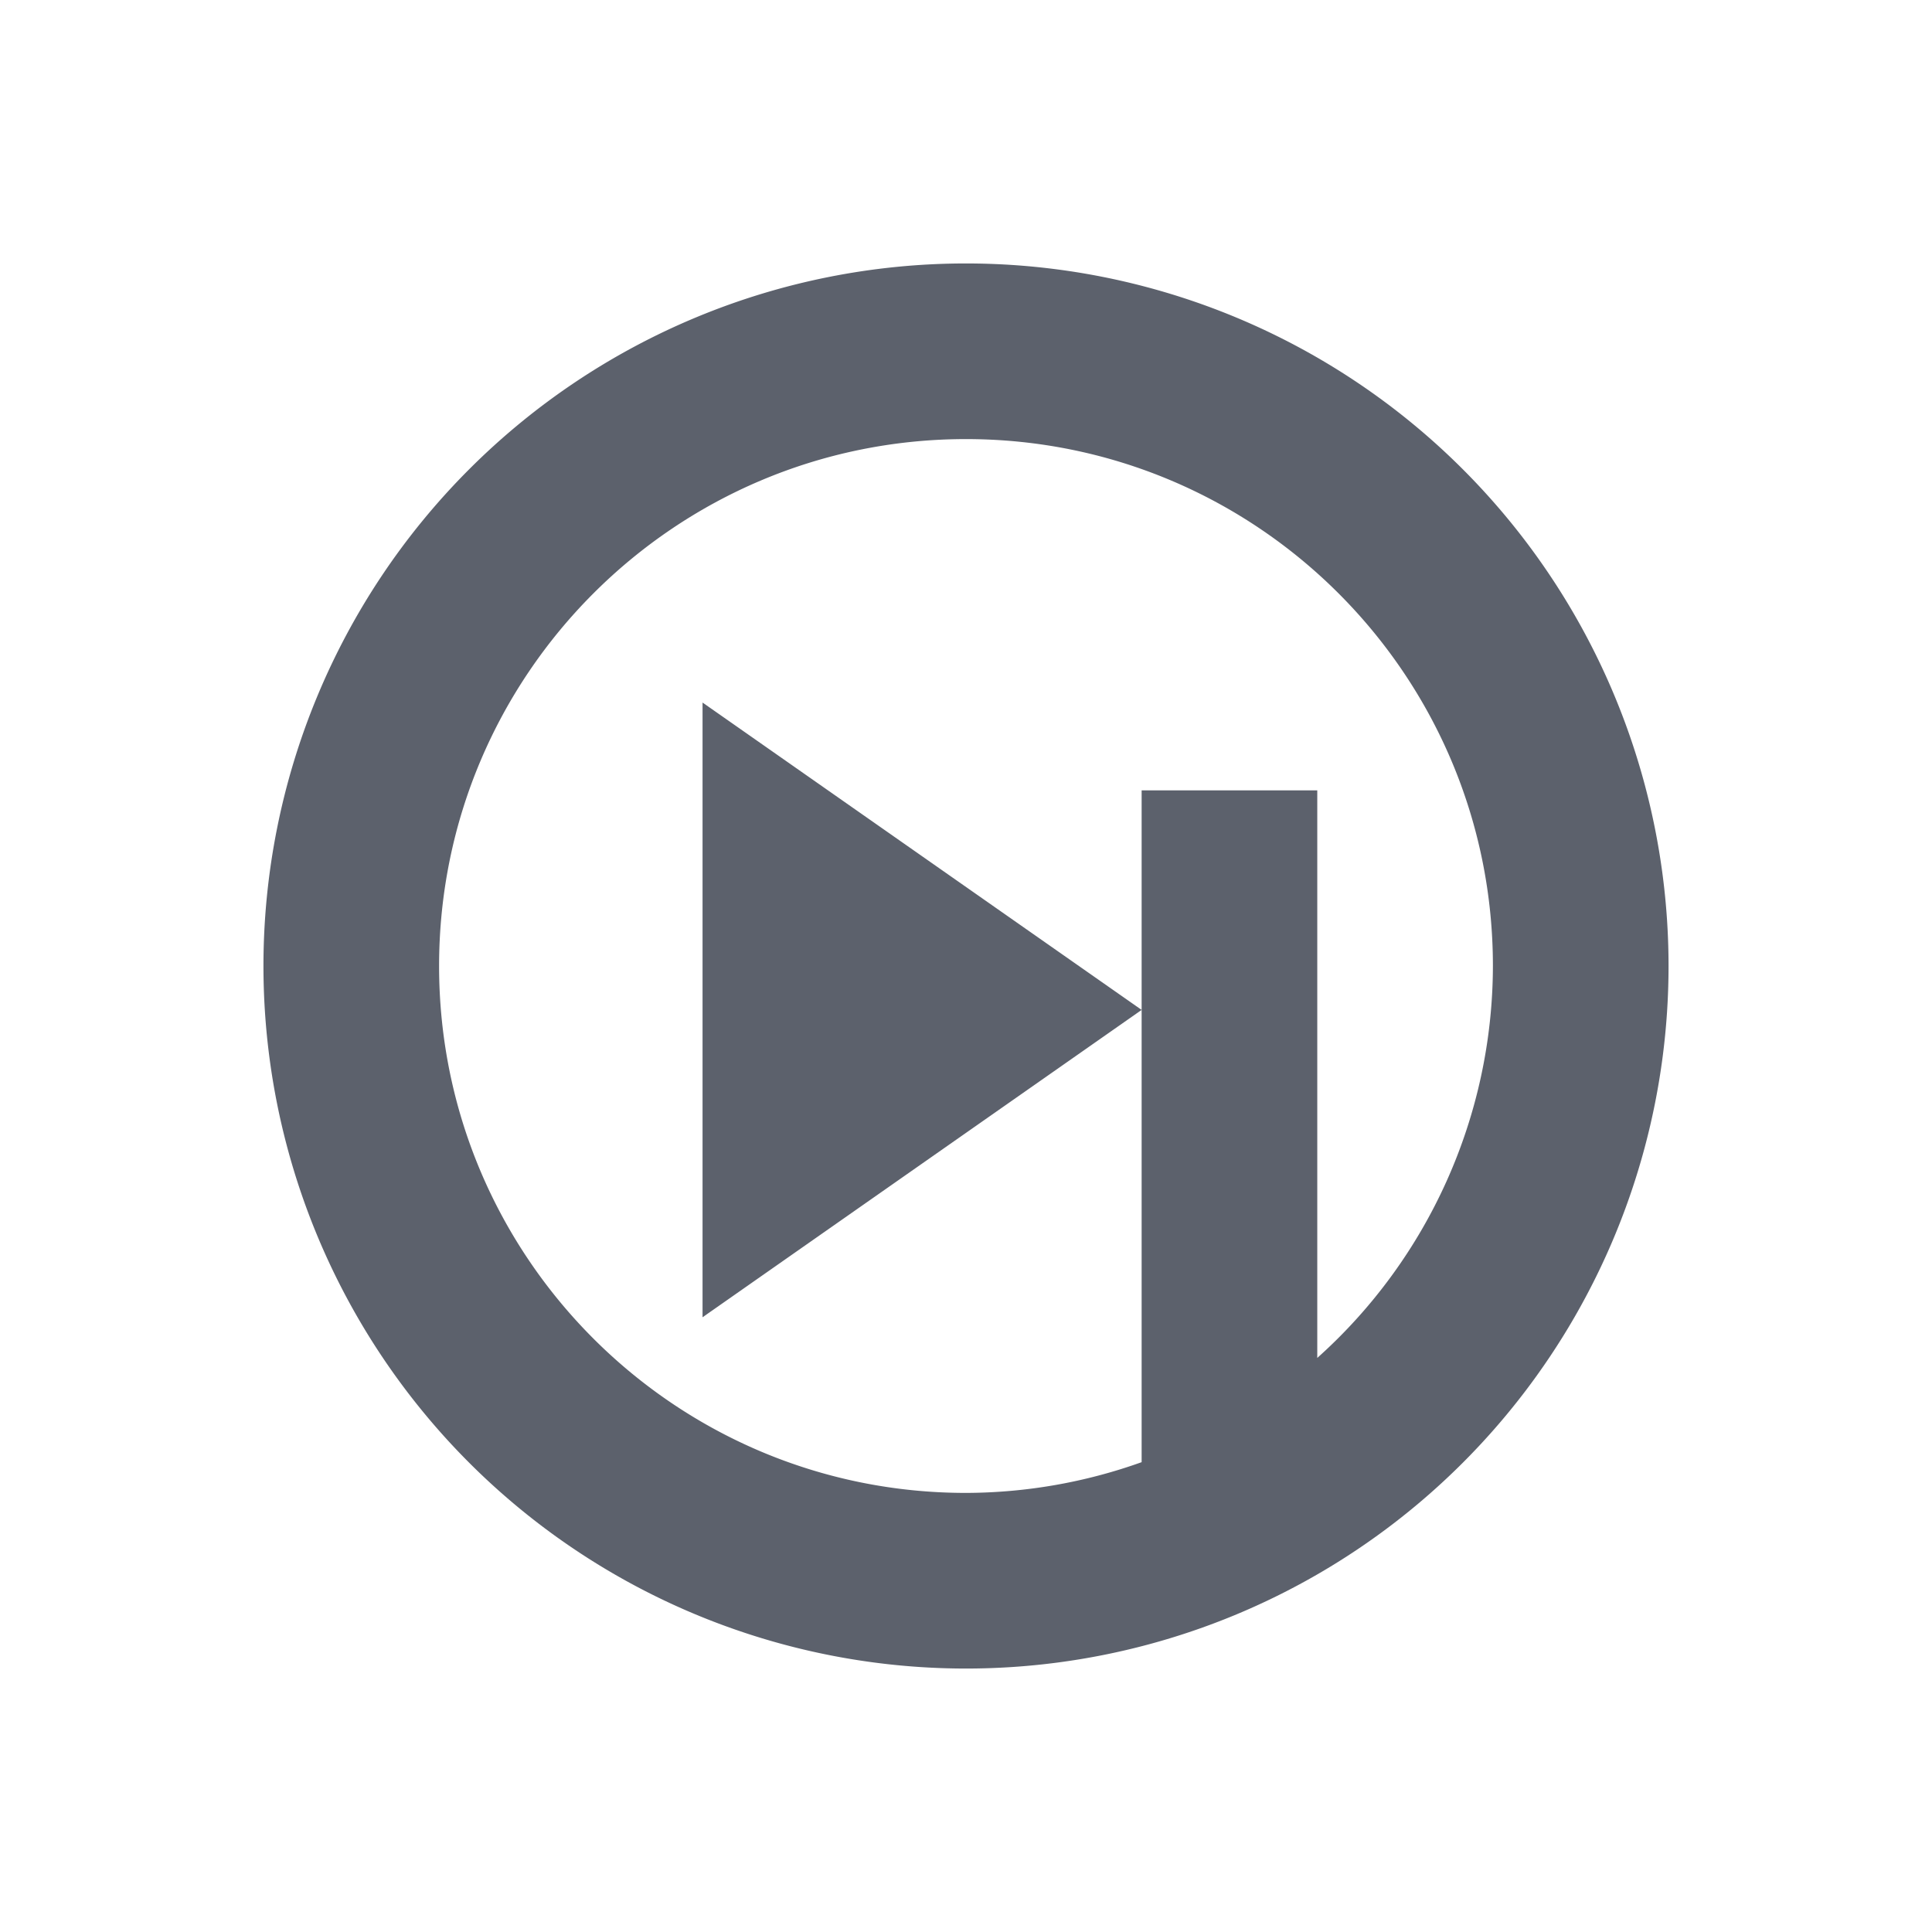 <svg height="22" width="22" xmlns="http://www.w3.org/2000/svg"><path d="m11 3a8 8 0 0 0 -8 8 8 8 0 0 0 8 8 8 8 0 0 0 8-8 8 8 0 0 0 -8-8zm0 2c3.314 0 6 2.686 6 6-.003 1.704-.73 3.327-2 4.463v-6.463h-2v2.5 5.15c-.642.23-1.318.348-2 .35-3.314 0-6-2.686-6-6 0-3.314 2.686-6 6-6zm2 6.5-2.5-1.75-2.5-1.75v3.5 3.5l2.5-1.75z" fill="#5c616c"/></svg>